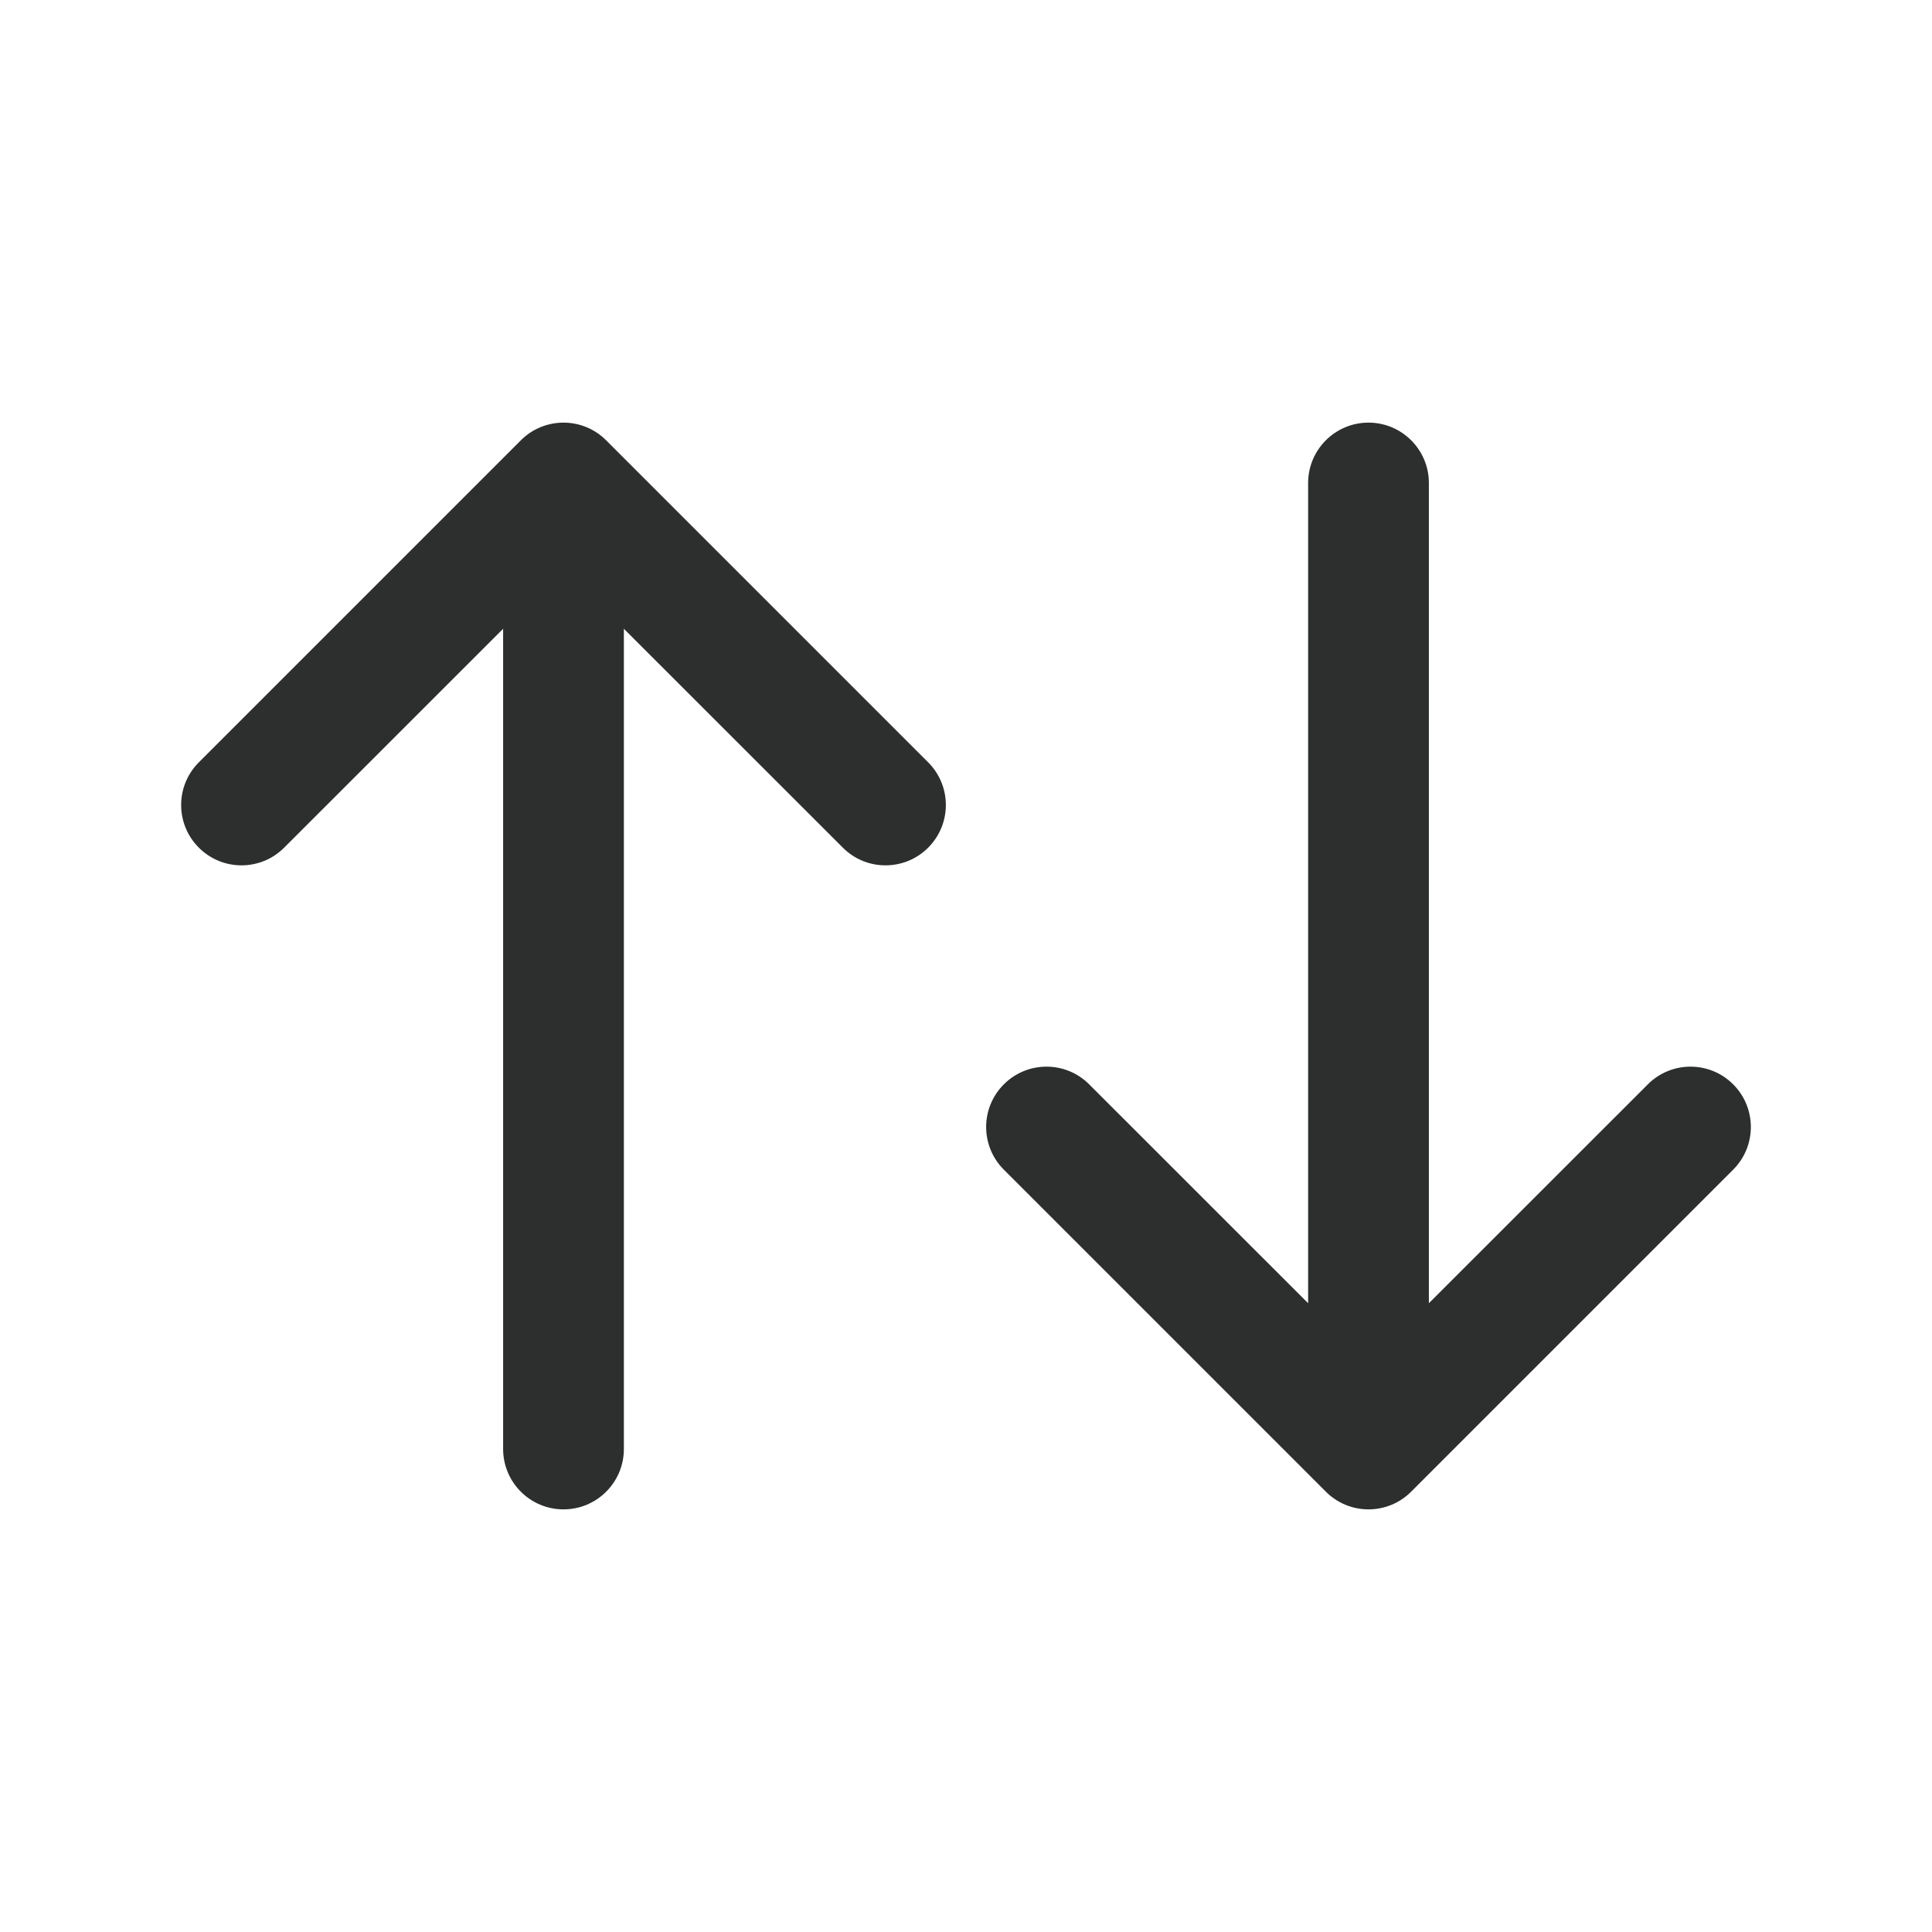 <svg width="24" height="24" viewBox="0 0 24 24" fill="none" xmlns="http://www.w3.org/2000/svg">
<path d="M2.47 9.47C2.177 9.763 2.177 10.237 2.47 10.53C2.763 10.823 3.237 10.823 3.53 10.53L6.25 7.811L6.25 18C6.25 18.414 6.586 18.75 7 18.75C7.414 18.75 7.75 18.414 7.75 18L7.75 7.811L10.47 10.53C10.763 10.823 11.237 10.823 11.53 10.53C11.823 10.237 11.823 9.763 11.53 9.47L7.53 5.47C7.39 5.329 7.199 5.25 7 5.25C6.801 5.25 6.61 5.329 6.47 5.47L2.47 9.47Z" fill="#2D2E2E"/>
<path d="M12.47 14.53C12.177 14.237 12.177 13.763 12.47 13.47C12.763 13.177 13.237 13.177 13.53 13.47L16.25 16.189V6C16.25 5.586 16.586 5.25 17 5.25C17.414 5.25 17.75 5.586 17.75 6V16.189L20.47 13.47C20.763 13.177 21.237 13.177 21.53 13.47C21.823 13.763 21.823 14.237 21.53 14.53L17.53 18.53C17.39 18.671 17.199 18.75 17 18.75C16.801 18.75 16.61 18.671 16.47 18.53L12.47 14.53Z" fill="#2D2E2E"/>
</svg>
